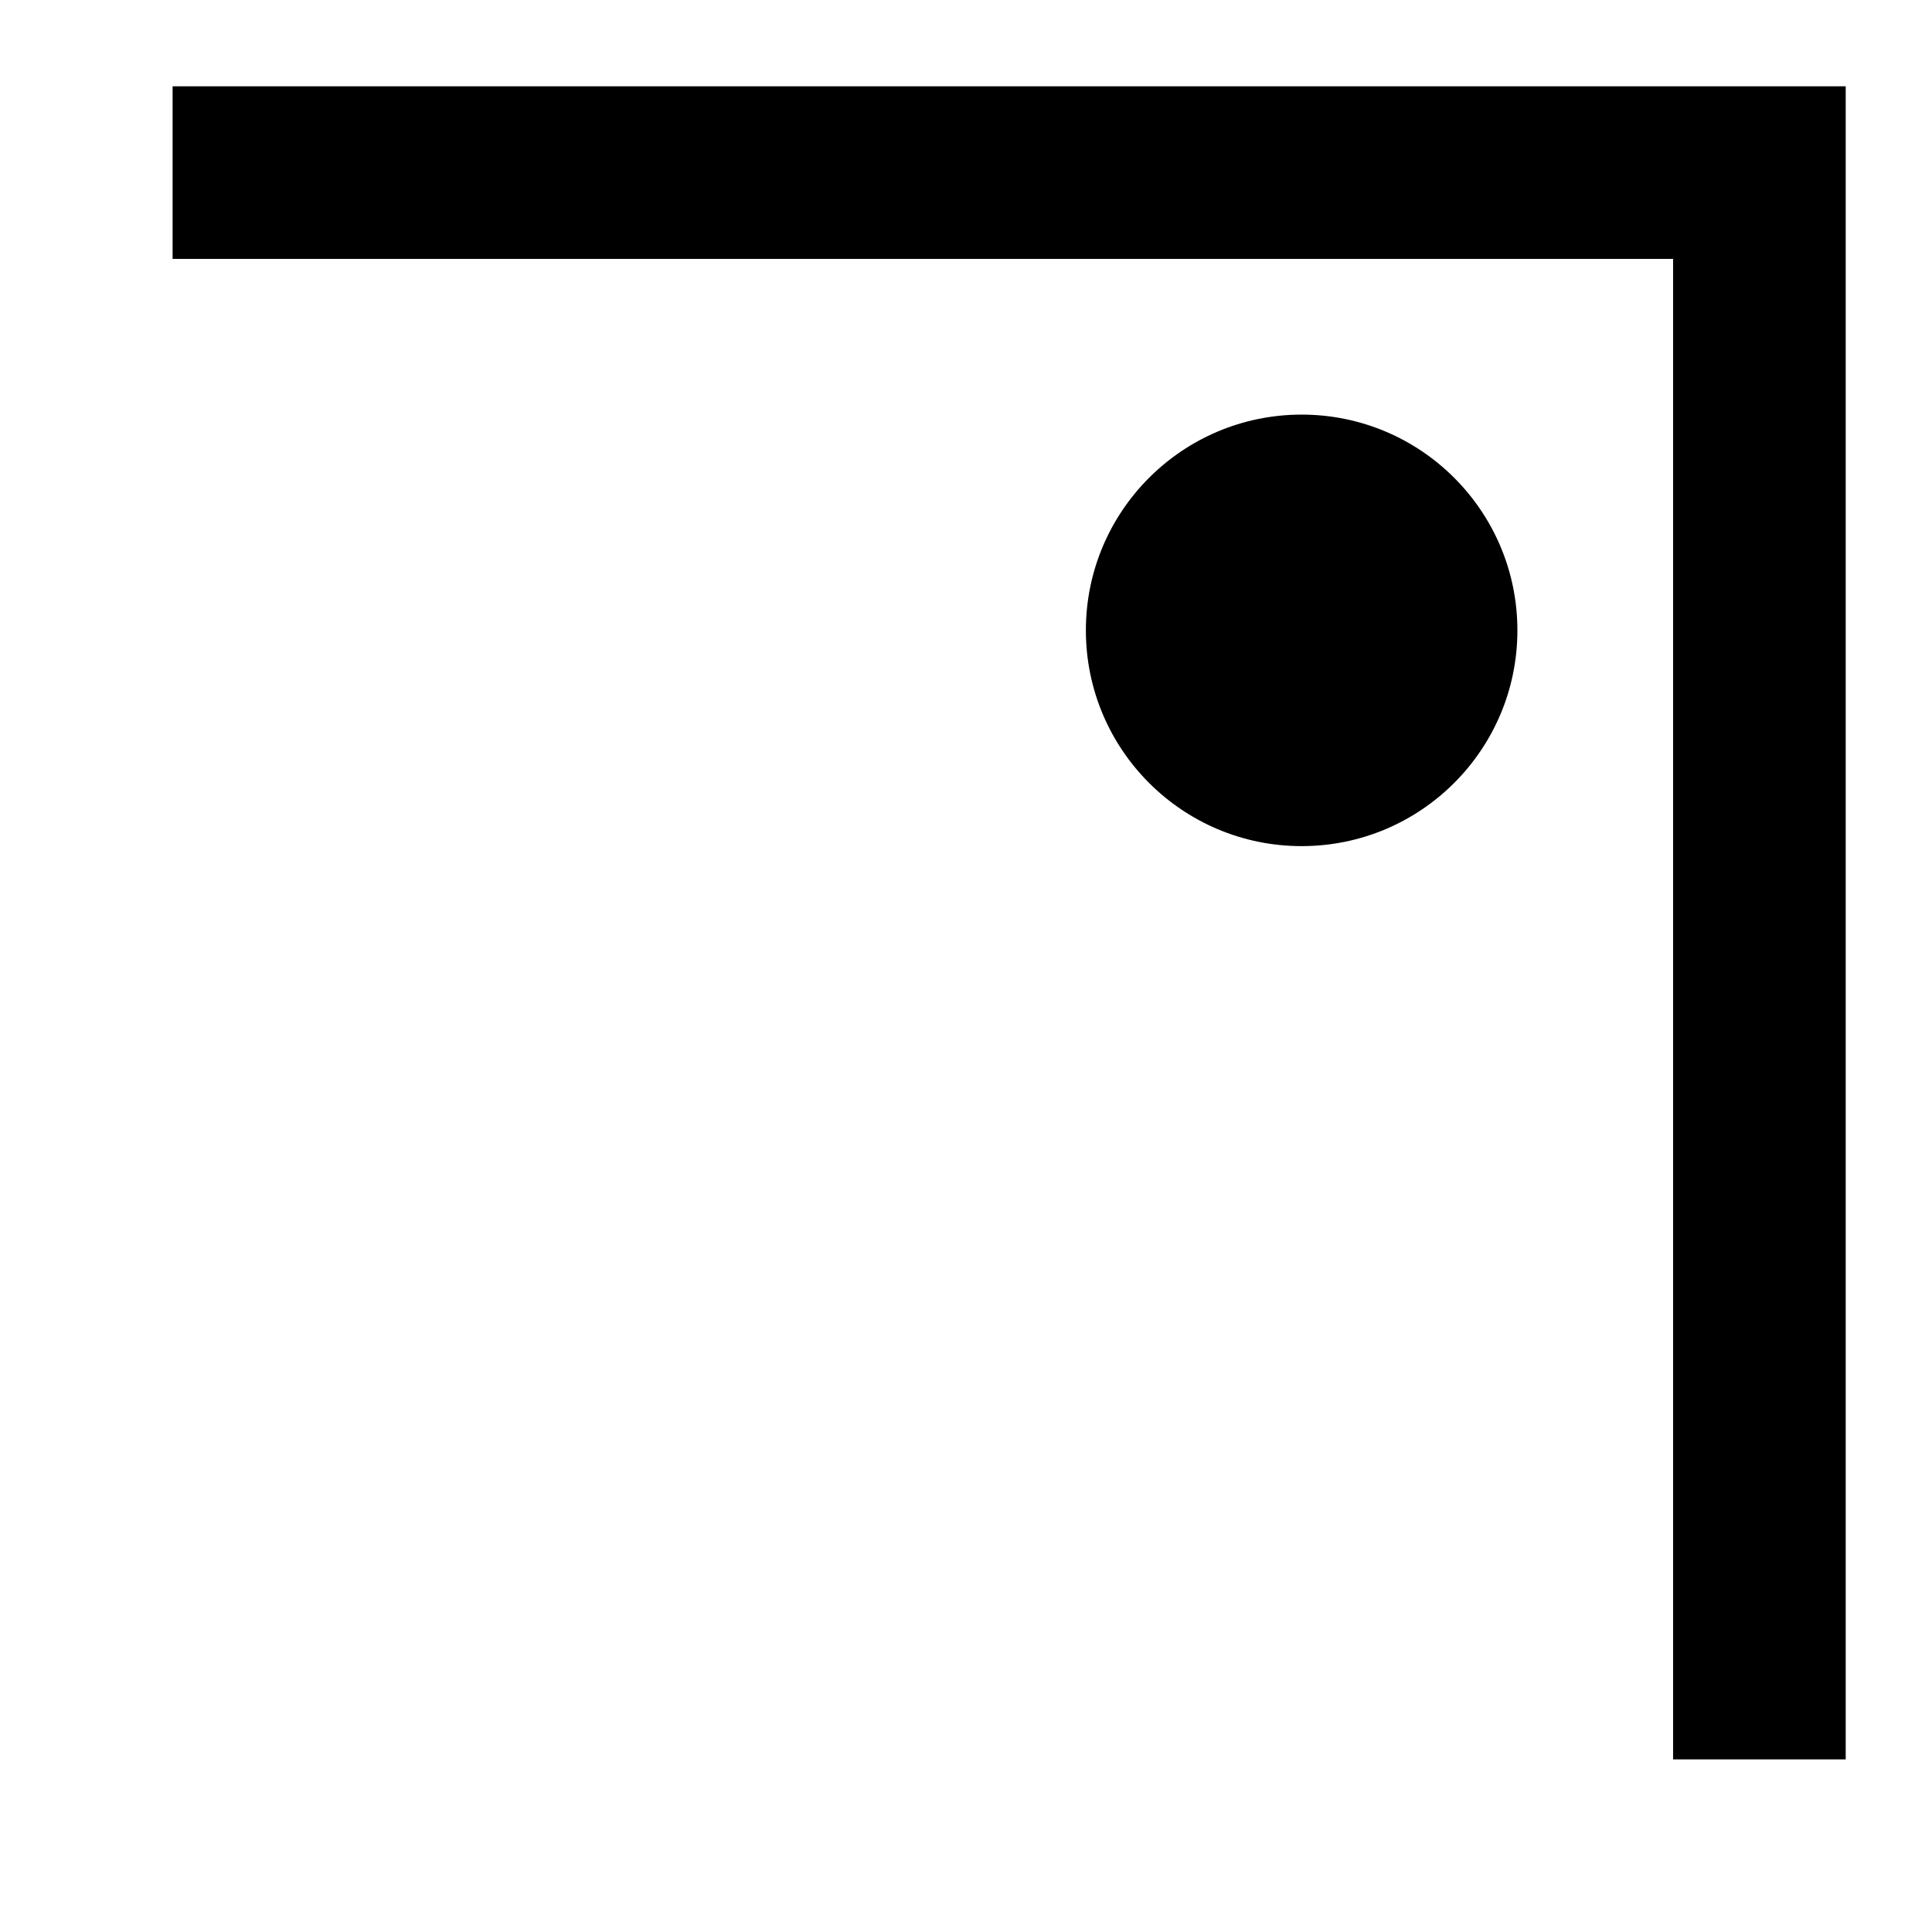 <?xml version="1.0"?><svg fill="transparent" viewBox="-66.57 -45.36 111.93 111.93" width="111.93px" height="111.93px" xmlns="http://www.w3.org/2000/svg"><path stroke="black" fill="none" stroke-width="10" stroke-linejoin="miter" d="M -56.57 -35.36 L 35.36 -35.36 L 35.36 56.57"/><circle cx="8.84" cy="-8.84" r="12.5" stroke="black" fill="black" stroke-width=""/></svg>